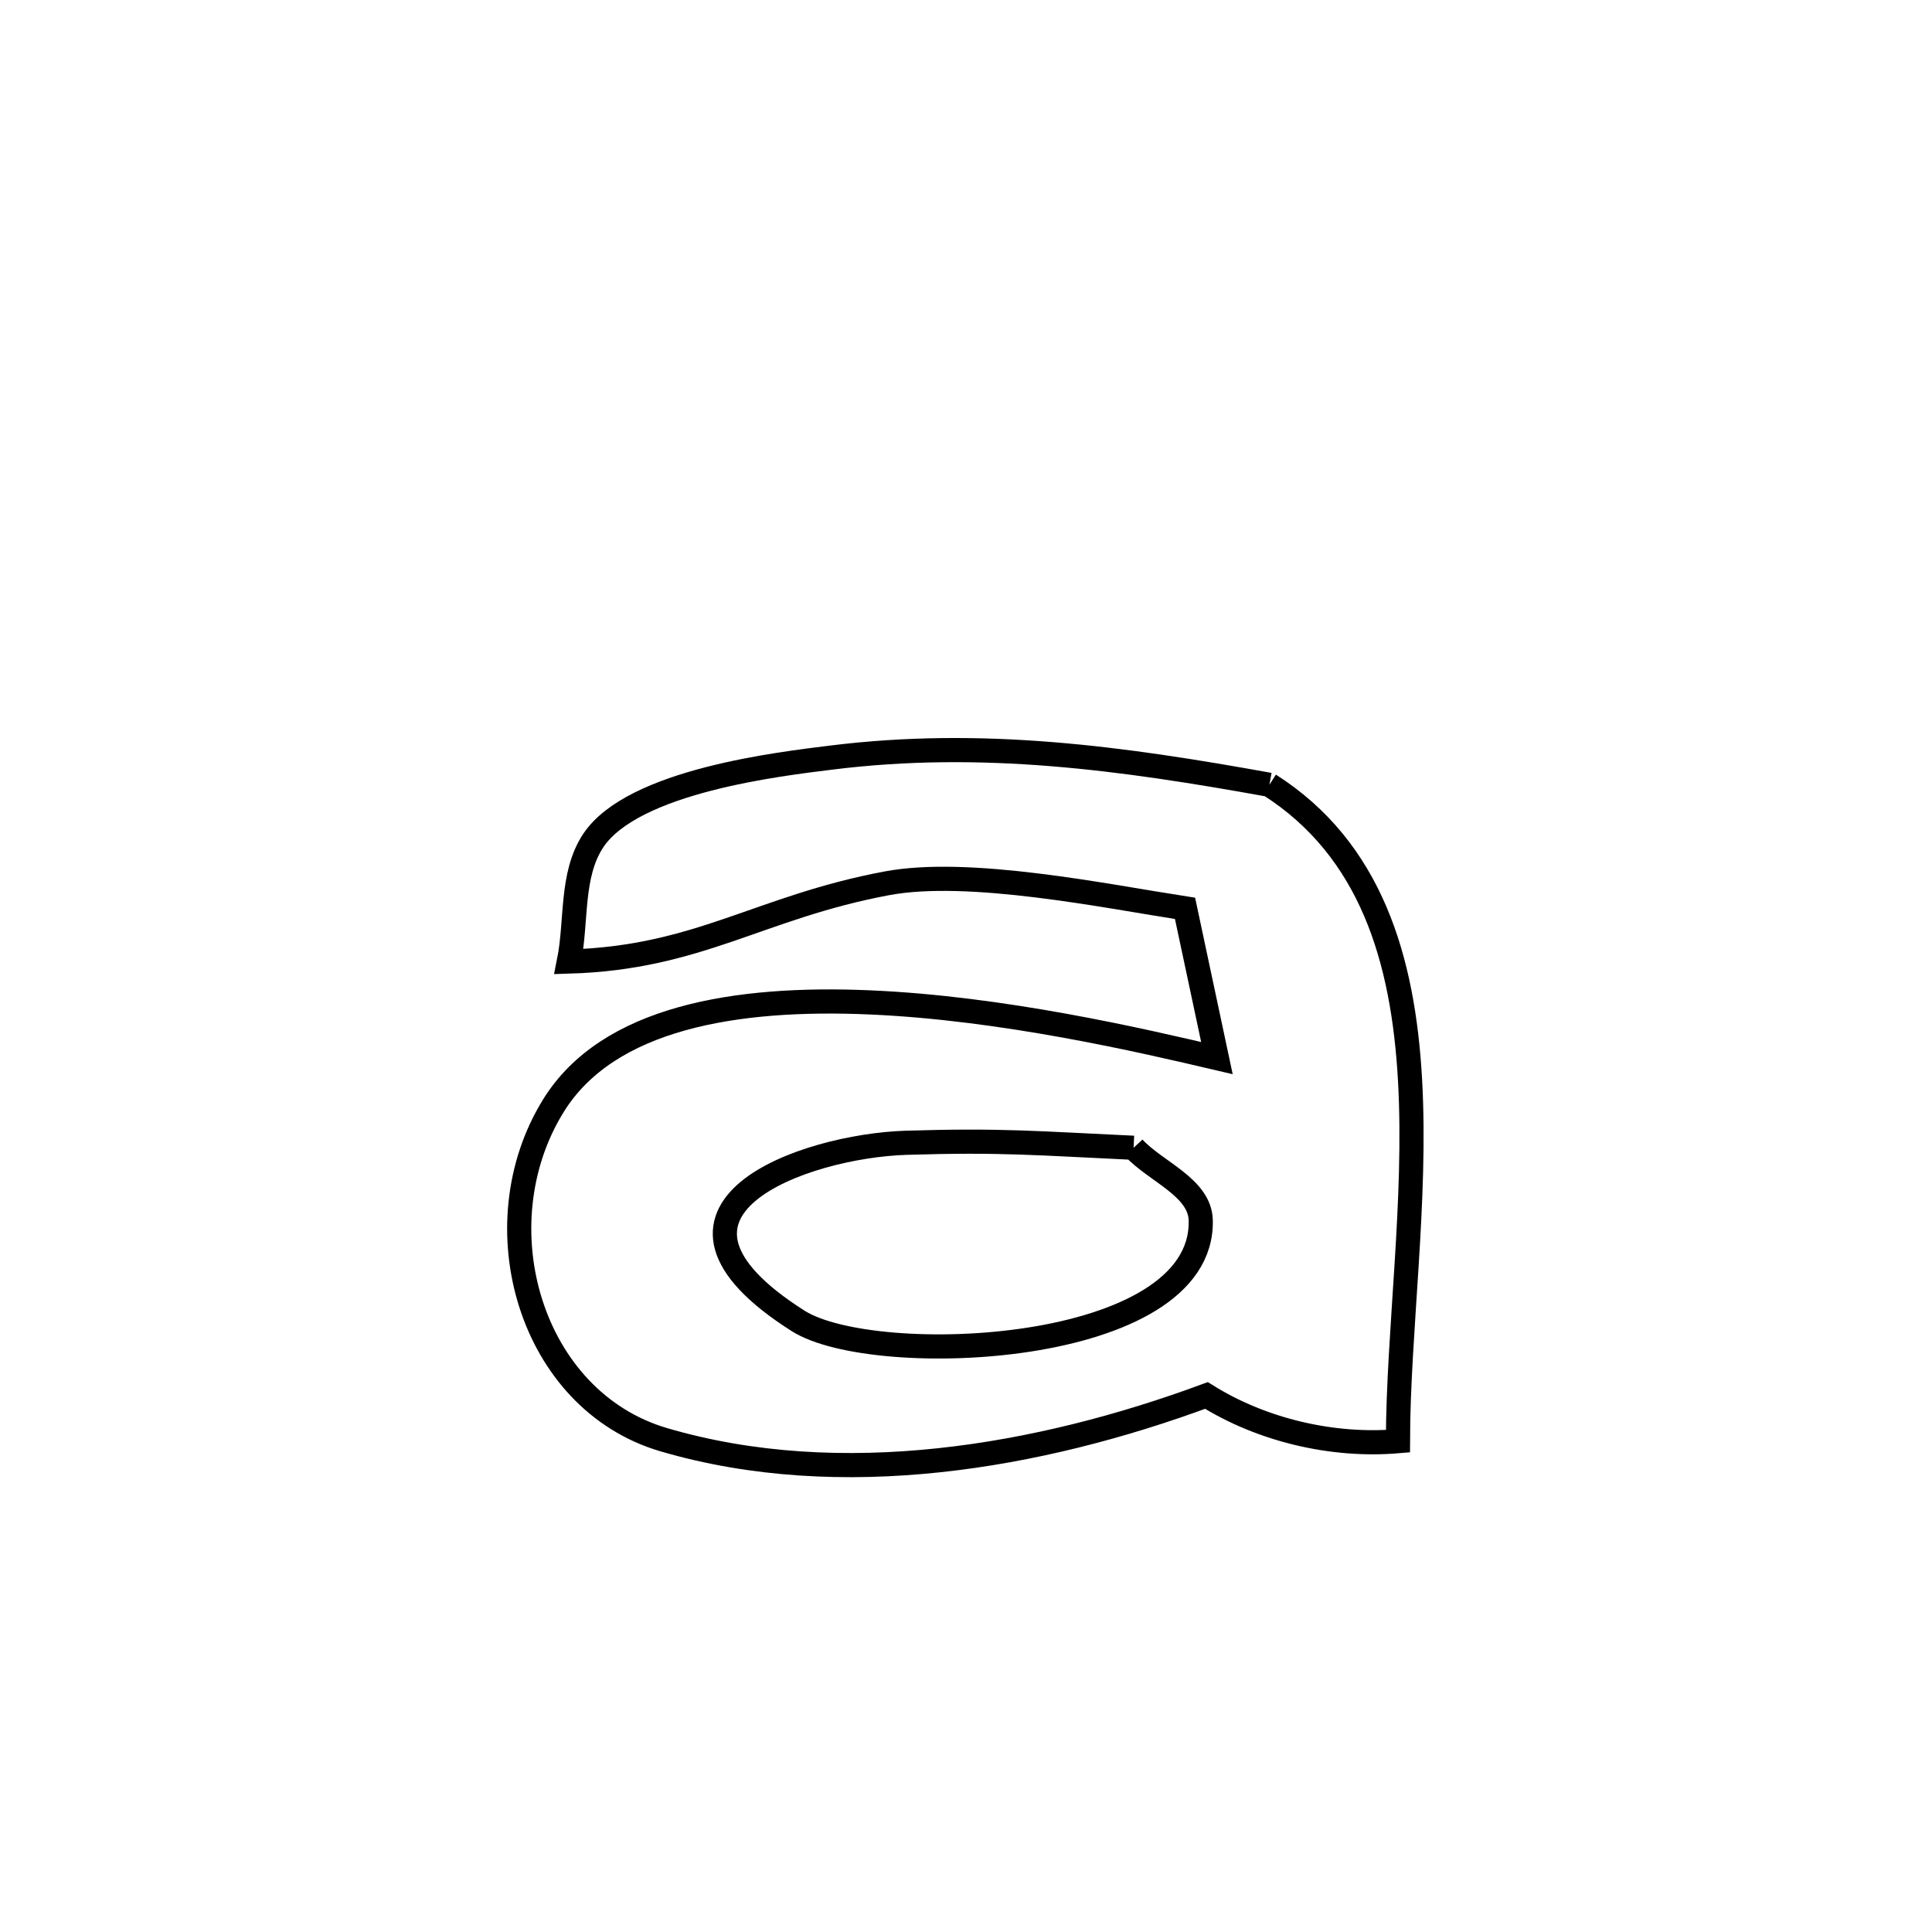 <svg xmlns="http://www.w3.org/2000/svg" viewBox="0.0 0.0 24.0 24.0" height="200px" width="200px"><path fill="none" stroke="black" stroke-width=".3" stroke-opacity="1.0"  filling="0" d="M15.769 9.749 L15.769 9.749 C17.032 10.554 17.432 11.917 17.516 13.416 C17.6 14.916 17.368 16.552 17.366 17.903 L17.366 17.903 C16.554 17.972 15.678 17.767 14.987 17.335 L14.987 17.335 C12.913 18.102 10.449 18.531 8.247 17.885 C6.584 17.398 5.955 15.225 6.873 13.738 C7.551 12.638 9.145 12.38 10.803 12.452 C12.461 12.523 14.183 12.925 15.117 13.144 L15.117 13.144 C14.985 12.524 14.853 11.904 14.721 11.284 L14.721 11.284 C13.736 11.132 12.038 10.781 11.016 10.973 C9.427 11.271 8.686 11.897 7.067 11.945 L7.067 11.945 C7.168 11.444 7.087 10.869 7.369 10.443 C7.865 9.697 9.703 9.489 10.327 9.411 C12.199 9.178 13.932 9.417 15.769 9.749 L15.769 9.749"></path>
<path fill="none" stroke="black" stroke-width=".3" stroke-opacity="1.0"  filling="0" d="M14.082 14.258 L14.082 14.258 C14.36 14.558 14.906 14.749 14.916 15.159 C14.957 16.844 10.861 17.009 9.915 16.409 C7.736 15.027 9.989 14.235 11.258 14.196 C12.449 14.159 12.892 14.203 14.082 14.258 L14.082 14.258"></path></svg>